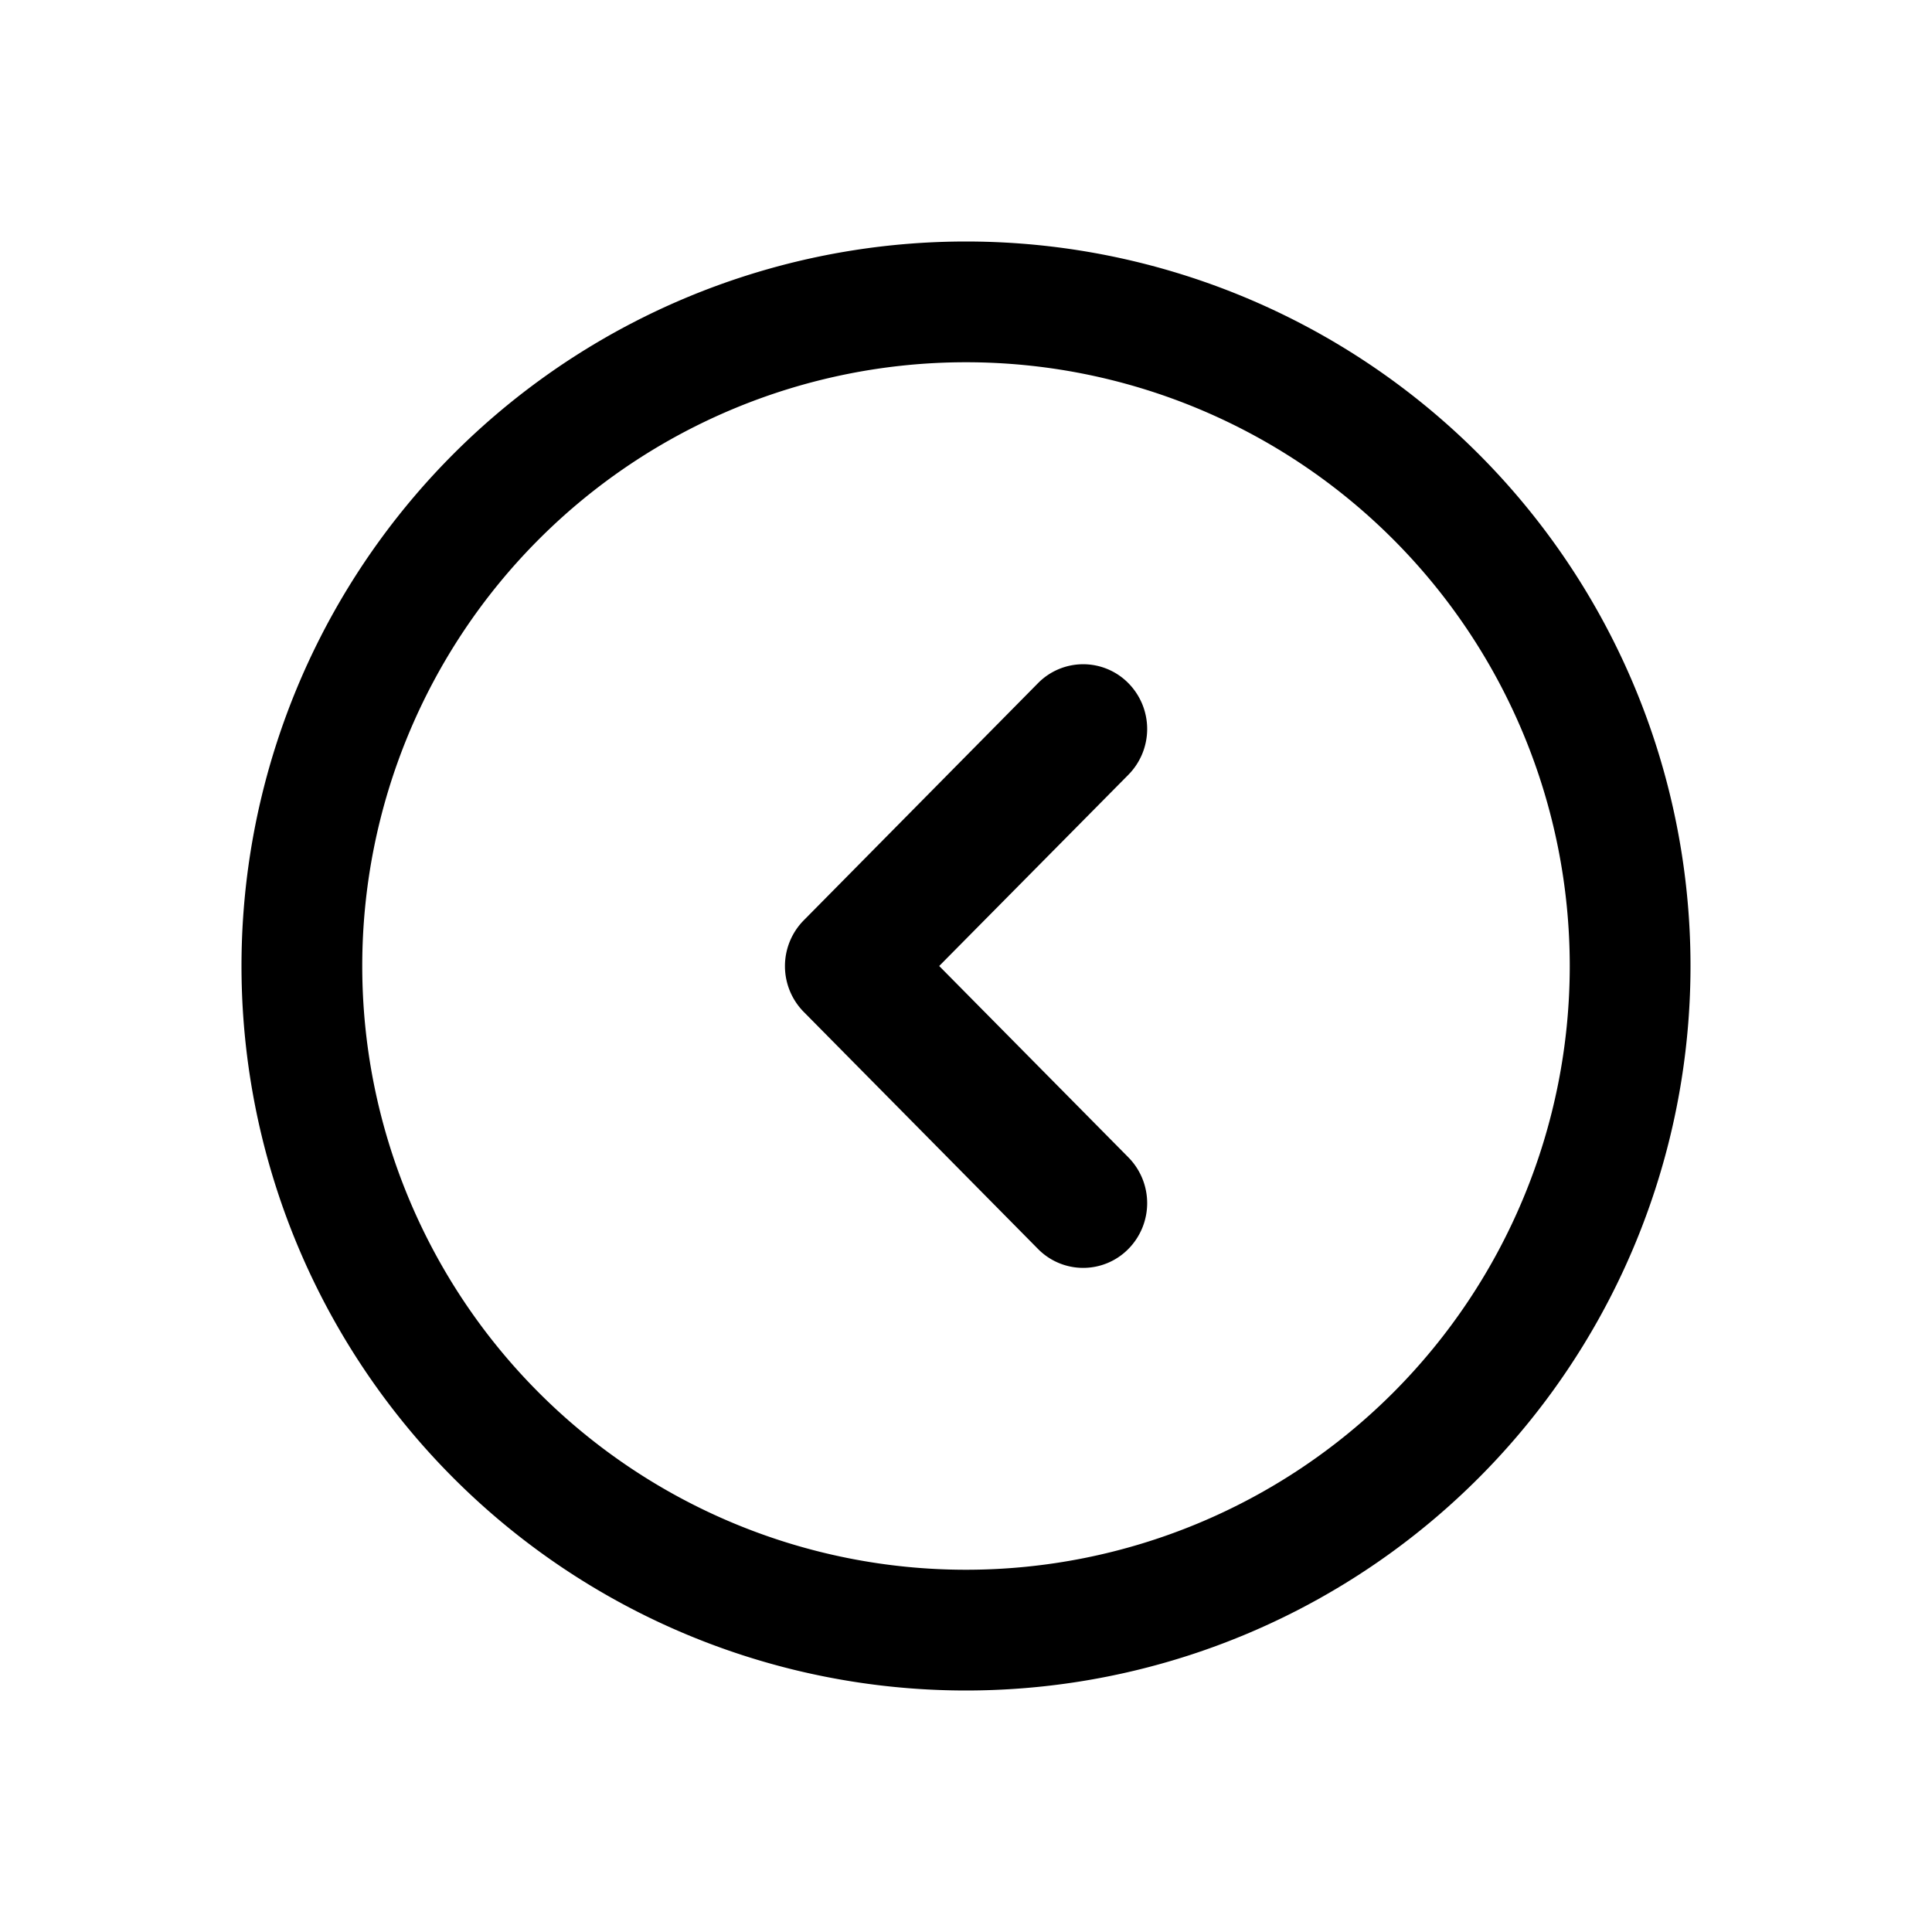 <svg xmlns="http://www.w3.org/2000/svg" width="16" height="16" fill="none" class="persona-icon" viewBox="0 0 16 16"><path fill="currentColor" fill-rule="evenodd" d="M14 8A6 6 0 1 1 2 8a6 6 0 0 1 12 0m-6 5A5 5 0 1 0 8 3a5 5 0 0 0 0 10" clip-rule="evenodd"/><path fill="currentColor" fill-rule="evenodd" d="M9.345 10.343a.525.525 0 0 1-.749 0L6.656 8.38a.54.54 0 0 1 0-.758l1.94-1.964a.525.525 0 0 1 .749 0 .54.54 0 0 1 0 .758L7.778 8l1.567 1.585a.54.54 0 0 1 0 .758" clip-rule="evenodd"/></svg>